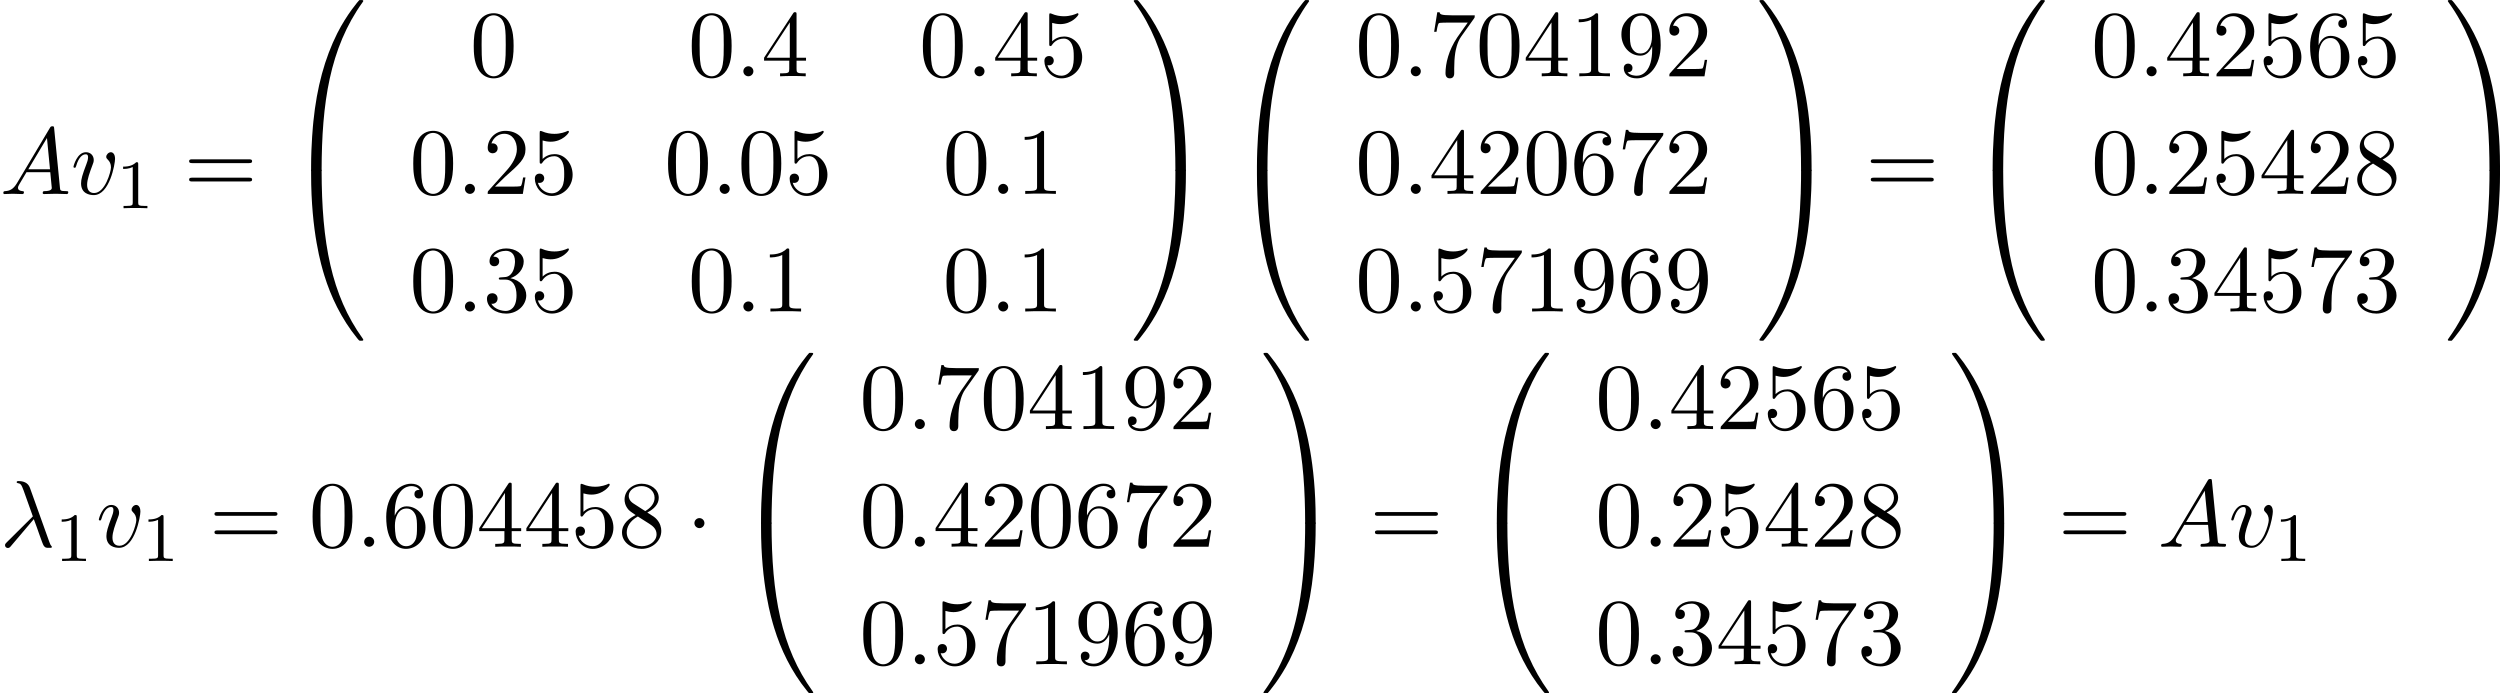 <?xml version='1.0' encoding='UTF-8'?>
<!-- This file was generated by dvisvgm 1.15.1 -->
<svg height='100.248pt' version='1.1' viewBox='1877 1483.91 288.049 79.899' width='361.412pt' xmlns='http://www.w3.org/2000/svg' xmlns:xlink='http://www.w3.org/1999/xlink'>
<defs>
<path d='m4.08 19.309c0.24 0 0.305 0 0.305 -0.153c0.022 -7.647 0.905 -13.996 4.724 -19.331c0.076 -0.098 0.076 -0.12 0.076 -0.142c0 -0.109 -0.076 -0.109 -0.251 -0.109s-0.196 0 -0.218 0.022c-0.044 0.033 -1.429 1.625 -2.531 3.818c-1.44 2.88 -2.345 6.185 -2.749 10.156c-0.033 0.338 -0.262 2.607 -0.262 5.193v0.425c0.011 0.12 0.076 0.12 0.305 0.12h0.6z' id='g0-48'/>
<path d='m6.36 18.764c0 -6.665 -1.189 -10.571 -1.527 -11.673c-0.742 -2.422 -1.953 -4.975 -3.775 -7.222c-0.164 -0.196 -0.207 -0.251 -0.251 -0.273c-0.022 -0.011 -0.033 -0.022 -0.207 -0.022c-0.164 0 -0.251 0 -0.251 0.109c0 0.022 0 0.044 0.142 0.24c3.796 5.302 4.647 11.847 4.658 19.233c0 0.153 0.065 0.153 0.305 0.153h0.6c0.229 0 0.295 0 0.305 -0.12v-0.425z' id='g0-49'/>
<path d='m3.48 -0.545c-0.229 0 -0.295 0 -0.305 0.12v0.425c0 6.665 1.189 10.571 1.527 11.673c0.742 2.422 1.953 4.975 3.775 7.222c0.164 0.196 0.207 0.251 0.251 0.273c0.022 0.011 0.033 0.022 0.207 0.022s0.251 0 0.251 -0.109c0 -0.022 0 -0.044 -0.065 -0.142c-3.633 -5.04 -4.724 -11.105 -4.735 -19.331c0 -0.153 -0.065 -0.153 -0.305 -0.153h-0.6z' id='g0-64'/>
<path d='m6.36 -0.425c-0.011 -0.12 -0.076 -0.12 -0.305 -0.12h-0.6c-0.24 0 -0.305 0 -0.305 0.153c0 1.124 -0.011 3.72 -0.295 6.436c-0.589 5.64 -2.04 9.545 -4.429 12.895c-0.076 0.098 -0.076 0.12 -0.076 0.142c0 0.109 0.087 0.109 0.251 0.109c0.175 0 0.196 0 0.218 -0.022c0.044 -0.033 1.429 -1.625 2.531 -3.818c1.44 -2.88 2.345 -6.185 2.749 -10.156c0.033 -0.338 0.262 -2.607 0.262 -5.193v-0.425z' id='g0-65'/>
<path d='m2.503 -5.077c0 -0.215 -0.016 -0.223 -0.231 -0.223c-0.327 0.319 -0.749 0.51 -1.506 0.51v0.263c0.215 0 0.646 0 1.108 -0.215v4.089c0 0.295 -0.024 0.391 -0.781 0.391h-0.279v0.263c0.327 -0.024 1.012 -0.024 1.371 -0.024s1.052 0 1.379 0.024v-0.263h-0.279c-0.757 0 -0.781 -0.096 -0.781 -0.391v-4.423z' id='g3-49'/>
<path d='m2.095 -2.727c0 -0.316 -0.262 -0.578 -0.578 -0.578s-0.578 0.262 -0.578 0.578s0.262 0.578 0.578 0.578s0.578 -0.262 0.578 -0.578z' id='g1-1'/>
<path d='m3.895 -3.185c0.447 1.145 0.971 2.815 1.145 3.065c0.175 0.24 0.284 0.24 0.578 0.24h0.24c0.109 -0.011 0.12 -0.076 0.12 -0.109s-0.022 -0.055 -0.055 -0.098c-0.109 -0.12 -0.175 -0.284 -0.251 -0.502l-2.225 -6.207c-0.229 -0.633 -0.818 -0.775 -1.331 -0.775c-0.055 0 -0.196 0 -0.196 0.12c0 0.087 0.087 0.109 0.098 0.109c0.36 0.065 0.436 0.131 0.709 0.873l1.058 2.967l-3.011 2.989c-0.131 0.131 -0.196 0.196 -0.196 0.338c0 0.185 0.153 0.316 0.327 0.316s0.273 -0.12 0.36 -0.229l2.629 -3.098z' id='g2-21'/>
<path d='m2.095 -0.578c0 -0.316 -0.262 -0.578 -0.578 -0.578s-0.578 0.262 -0.578 0.578s0.262 0.578 0.578 0.578s0.578 -0.262 0.578 -0.578z' id='g2-58'/>
<path d='m1.953 -1.255c-0.436 0.731 -0.862 0.884 -1.342 0.916c-0.131 0.011 -0.229 0.011 -0.229 0.218c0 0.065 0.055 0.12 0.142 0.12c0.295 0 0.633 -0.033 0.938 -0.033c0.36 0 0.742 0.033 1.091 0.033c0.065 0 0.207 0 0.207 -0.207c0 -0.12 -0.098 -0.131 -0.175 -0.131c-0.251 -0.022 -0.513 -0.109 -0.513 -0.382c0 -0.131 0.065 -0.251 0.153 -0.404l0.829 -1.396h2.738c0.022 0.229 0.175 1.713 0.175 1.822c0 0.327 -0.567 0.36 -0.785 0.36c-0.153 0 -0.262 0 -0.262 0.218c0 0.12 0.131 0.12 0.153 0.12c0.447 0 0.916 -0.033 1.364 -0.033c0.273 0 0.96 0.033 1.233 0.033c0.065 0 0.196 0 0.196 -0.218c0 -0.12 -0.109 -0.12 -0.251 -0.12c-0.676 0 -0.676 -0.076 -0.709 -0.393l-0.665 -6.818c-0.022 -0.218 -0.022 -0.262 -0.207 -0.262c-0.175 0 -0.218 0.076 -0.284 0.185l-3.796 6.371zm1.309 -1.604l2.149 -3.6l0.349 3.6h-2.498z' id='g2-65'/>
<path d='m5.105 -4.058c0 -0.589 -0.284 -0.764 -0.48 -0.764c-0.273 0 -0.535 0.284 -0.535 0.524c0 0.142 0.055 0.207 0.175 0.327c0.229 0.218 0.371 0.502 0.371 0.895c0 0.458 -0.665 2.956 -1.942 2.956c-0.556 0 -0.807 -0.382 -0.807 -0.949c0 -0.611 0.295 -1.407 0.633 -2.313c0.076 -0.185 0.131 -0.338 0.131 -0.545c0 -0.491 -0.349 -0.895 -0.895 -0.895c-1.025 0 -1.44 1.582 -1.44 1.68c0 0.109 0.109 0.109 0.131 0.109c0.109 0 0.12 -0.022 0.175 -0.196c0.316 -1.102 0.785 -1.353 1.102 -1.353c0.087 0 0.273 0 0.273 0.349c0 0.273 -0.109 0.567 -0.185 0.764c-0.48 1.265 -0.622 1.767 -0.622 2.236c0 1.178 0.96 1.353 1.462 1.353c1.833 0 2.455 -3.611 2.455 -4.178z' id='g2-118'/>
<path d='m5.018 -3.491c0 -0.873 -0.055 -1.745 -0.436 -2.553c-0.502 -1.047 -1.396 -1.222 -1.855 -1.222c-0.655 0 -1.451 0.284 -1.898 1.298c-0.349 0.753 -0.404 1.604 -0.404 2.476c0 0.818 0.044 1.8 0.491 2.629c0.469 0.884 1.265 1.102 1.8 1.102c0.589 0 1.418 -0.229 1.898 -1.265c0.349 -0.753 0.404 -1.604 0.404 -2.465zm-2.302 3.491c-0.425 0 -1.069 -0.273 -1.265 -1.32c-0.12 -0.655 -0.12 -1.658 -0.12 -2.302c0 -0.698 0 -1.418 0.087 -2.007c0.207 -1.298 1.025 -1.396 1.298 -1.396c0.36 0 1.08 0.196 1.287 1.276c0.109 0.611 0.109 1.44 0.109 2.127c0 0.818 0 1.56 -0.12 2.258c-0.164 1.036 -0.785 1.364 -1.276 1.364z' id='g4-48'/>
<path d='m3.207 -6.982c0 -0.262 0 -0.284 -0.251 -0.284c-0.676 0.698 -1.636 0.698 -1.985 0.698v0.338c0.218 0 0.862 0 1.429 -0.284v5.651c0 0.393 -0.033 0.524 -1.015 0.524h-0.349v0.338c0.382 -0.033 1.331 -0.033 1.767 -0.033s1.385 0 1.767 0.033v-0.338h-0.349c-0.982 0 -1.015 -0.12 -1.015 -0.524v-6.12z' id='g4-49'/>
<path d='m1.385 -0.84l1.156 -1.124c1.702 -1.505 2.356 -2.095 2.356 -3.185c0 -1.244 -0.982 -2.116 -2.313 -2.116c-1.233 0 -2.04 1.004 -2.04 1.975c0 0.611 0.545 0.611 0.578 0.611c0.185 0 0.567 -0.131 0.567 -0.578c0 -0.284 -0.196 -0.567 -0.578 -0.567c-0.087 0 -0.109 0 -0.142 0.011c0.251 -0.709 0.84 -1.113 1.473 -1.113c0.993 0 1.462 0.884 1.462 1.778c0 0.873 -0.545 1.735 -1.145 2.411l-2.095 2.335c-0.12 0.12 -0.12 0.142 -0.12 0.404h4.047l0.305 -1.898h-0.273c-0.055 0.327 -0.131 0.807 -0.24 0.971c-0.076 0.087 -0.796 0.087 -1.036 0.087h-1.964z' id='g4-50'/>
<path d='m3.164 -3.84c0.895 -0.295 1.527 -1.058 1.527 -1.92c0 -0.895 -0.96 -1.505 -2.007 -1.505c-1.102 0 -1.931 0.655 -1.931 1.484c0 0.36 0.24 0.567 0.556 0.567c0.338 0 0.556 -0.24 0.556 -0.556c0 -0.545 -0.513 -0.545 -0.676 -0.545c0.338 -0.535 1.058 -0.676 1.451 -0.676c0.447 0 1.047 0.24 1.047 1.222c0 0.131 -0.022 0.764 -0.305 1.244c-0.327 0.524 -0.698 0.556 -0.971 0.567c-0.087 0.011 -0.349 0.033 -0.425 0.033c-0.087 0.011 -0.164 0.022 -0.164 0.131c0 0.12 0.076 0.12 0.262 0.12h0.48c0.895 0 1.298 0.742 1.298 1.811c0 1.484 -0.753 1.8 -1.233 1.8c-0.469 0 -1.287 -0.185 -1.669 -0.829c0.382 0.055 0.72 -0.185 0.72 -0.6c0 -0.393 -0.295 -0.611 -0.611 -0.611c-0.262 0 -0.611 0.153 -0.611 0.633c0 0.993 1.015 1.713 2.204 1.713c1.331 0 2.324 -0.993 2.324 -2.105c0 -0.895 -0.687 -1.745 -1.822 -1.975z' id='g4-51'/>
<path d='m3.207 -1.8v0.949c0 0.393 -0.022 0.513 -0.829 0.513h-0.229v0.338c0.447 -0.033 1.015 -0.033 1.473 -0.033s1.036 0 1.484 0.033v-0.338h-0.229c-0.807 0 -0.829 -0.12 -0.829 -0.513v-0.949h1.091v-0.338h-1.091v-4.964c0 -0.218 0 -0.284 -0.175 -0.284c-0.098 0 -0.131 0 -0.218 0.131l-3.349 5.116v0.338h2.902zm0.065 -0.338h-2.662l2.662 -4.069v4.069z' id='g4-52'/>
<path d='m4.898 -2.193c0 -1.298 -0.895 -2.389 -2.073 -2.389c-0.524 0 -0.993 0.175 -1.385 0.556v-2.127c0.218 0.065 0.578 0.142 0.927 0.142c1.342 0 2.105 -0.993 2.105 -1.135c0 -0.065 -0.033 -0.12 -0.109 -0.12c-0.011 0 -0.033 0 -0.087 0.033c-0.218 0.098 -0.753 0.316 -1.484 0.316c-0.436 0 -0.938 -0.076 -1.451 -0.305c-0.087 -0.033 -0.109 -0.033 -0.131 -0.033c-0.109 0 -0.109 0.087 -0.109 0.262v3.229c0 0.196 0 0.284 0.153 0.284c0.076 0 0.098 -0.033 0.142 -0.098c0.12 -0.175 0.524 -0.764 1.407 -0.764c0.567 0 0.84 0.502 0.927 0.698c0.175 0.404 0.196 0.829 0.196 1.375c0 0.382 0 1.036 -0.262 1.495c-0.262 0.425 -0.665 0.709 -1.167 0.709c-0.796 0 -1.418 -0.578 -1.604 -1.222c0.033 0.011 0.065 0.022 0.185 0.022c0.36 0 0.545 -0.273 0.545 -0.535s-0.185 -0.535 -0.545 -0.535c-0.153 0 -0.535 0.076 -0.535 0.578c0 0.938 0.753 1.996 1.975 1.996c1.265 0 2.378 -1.047 2.378 -2.433z' id='g4-53'/>
<path d='m1.44 -3.578v-0.262c0 -2.76 1.353 -3.153 1.909 -3.153c0.262 0 0.72 0.065 0.96 0.436c-0.164 0 -0.6 0 -0.6 0.491c0 0.338 0.262 0.502 0.502 0.502c0.175 0 0.502 -0.098 0.502 -0.524c0 -0.655 -0.48 -1.178 -1.385 -1.178c-1.396 0 -2.869 1.407 -2.869 3.818c0 2.913 1.265 3.687 2.28 3.687c1.211 0 2.247 -1.025 2.247 -2.465c0 -1.385 -0.971 -2.433 -2.182 -2.433c-0.742 0 -1.145 0.556 -1.364 1.08zm1.298 3.513c-0.687 0 -1.015 -0.655 -1.08 -0.818c-0.196 -0.513 -0.196 -1.385 -0.196 -1.582c0 -0.851 0.349 -1.942 1.331 -1.942c0.175 0 0.676 0 1.015 0.676c0.196 0.404 0.196 0.96 0.196 1.495c0 0.524 0 1.069 -0.185 1.462c-0.327 0.655 -0.829 0.709 -1.08 0.709z' id='g4-54'/>
<path d='m5.193 -6.644c0.098 -0.131 0.098 -0.153 0.098 -0.382h-2.651c-1.331 0 -1.353 -0.142 -1.396 -0.349h-0.273l-0.36 2.247h0.273c0.033 -0.175 0.131 -0.862 0.273 -0.993c0.076 -0.065 0.927 -0.065 1.069 -0.065h2.258c-0.12 0.175 -0.982 1.364 -1.222 1.724c-0.982 1.473 -1.342 2.989 -1.342 4.102c0 0.109 0 0.6 0.502 0.6s0.502 -0.491 0.502 -0.6v-0.556c0 -0.6 0.033 -1.2 0.12 -1.789c0.044 -0.251 0.196 -1.189 0.676 -1.865l1.473 -2.073z' id='g4-55'/>
<path d='m1.778 -4.985c-0.502 -0.327 -0.545 -0.698 -0.545 -0.884c0 -0.665 0.709 -1.124 1.484 -1.124c0.796 0 1.495 0.567 1.495 1.353c0 0.622 -0.425 1.145 -1.08 1.527l-1.353 -0.873zm1.593 1.036c0.785 -0.404 1.32 -0.971 1.32 -1.691c0 -1.004 -0.971 -1.625 -1.964 -1.625c-1.091 0 -1.975 0.807 -1.975 1.822c0 0.196 0.022 0.687 0.48 1.2c0.12 0.131 0.524 0.404 0.796 0.589c-0.633 0.316 -1.571 0.927 -1.571 2.007c0 1.156 1.113 1.887 2.258 1.887c1.233 0 2.269 -0.905 2.269 -2.073c0 -0.393 -0.12 -0.884 -0.535 -1.342c-0.207 -0.229 -0.382 -0.338 -1.08 -0.775zm-1.091 0.458l1.342 0.851c0.305 0.207 0.818 0.535 0.818 1.2c0 0.807 -0.818 1.375 -1.713 1.375c-0.938 0 -1.724 -0.676 -1.724 -1.582c0 -0.633 0.349 -1.331 1.276 -1.844z' id='g4-56'/>
<path d='m4.004 -3.469v0.349c0 2.553 -1.135 3.055 -1.767 3.055c-0.185 0 -0.775 -0.022 -1.069 -0.393c0.48 0 0.567 -0.316 0.567 -0.502c0 -0.338 -0.262 -0.502 -0.502 -0.502c-0.175 0 -0.502 0.098 -0.502 0.524c0 0.731 0.589 1.178 1.516 1.178c1.407 0 2.738 -1.484 2.738 -3.829c0 -2.935 -1.255 -3.676 -2.225 -3.676c-0.6 0 -1.135 0.196 -1.604 0.687c-0.447 0.491 -0.698 0.949 -0.698 1.767c0 1.364 0.96 2.433 2.182 2.433c0.665 0 1.113 -0.458 1.364 -1.091zm-1.353 0.84c-0.175 0 -0.676 0 -1.015 -0.687c-0.196 -0.404 -0.196 -0.949 -0.196 -1.484c0 -0.589 0 -1.102 0.229 -1.505c0.295 -0.545 0.709 -0.687 1.091 -0.687c0.502 0 0.862 0.371 1.047 0.862c0.131 0.349 0.175 1.036 0.175 1.538c0 0.905 -0.371 1.964 -1.331 1.964z' id='g4-57'/>
<path d='m7.495 -3.567c0.164 0 0.371 0 0.371 -0.218s-0.207 -0.218 -0.36 -0.218h-6.535c-0.153 0 -0.36 0 -0.36 0.218s0.207 0.218 0.371 0.218h6.513zm0.011 2.116c0.153 0 0.36 0 0.36 -0.218s-0.207 -0.218 -0.371 -0.218h-6.513c-0.164 0 -0.371 0 -0.371 0.218s0.207 0.218 0.36 0.218h6.535z' id='g4-61'/>
</defs>
<g id='page1'><!--start 1872.02 1526.59 --><use x='1877' xlink:href='#g2-65' y='1506.27'/>
<use x='1885.15' xlink:href='#g2-118' y='1506.27'/>
<use x='1890.42' xlink:href='#g3-49' y='1507.9'/>
<use x='1898.18' xlink:href='#g4-61' y='1506.27'/>
<use x='1909.67' xlink:href='#g0-48' y='1484.34'/>
<use x='1909.67' xlink:href='#g0-64' y='1503.98'/>
<use x='1931.16' xlink:href='#g4-48' y='1492.7'/>
<use x='1956.28' xlink:href='#g4-48' y='1492.7'/>
<use x='1961.71' xlink:href='#g2-58' y='1492.7'/>
<use x='1964.73' xlink:href='#g4-52' y='1492.7'/>
<use x='1982.91' xlink:href='#g4-48' y='1492.7'/>
<use x='1988.34' xlink:href='#g2-58' y='1492.7'/>
<use x='1991.36' xlink:href='#g4-52' y='1492.7'/>
<use x='1996.79' xlink:href='#g4-53' y='1492.7'/>
<use x='1924.19' xlink:href='#g4-48' y='1506.25'/>
<use x='1929.63' xlink:href='#g2-58' y='1506.25'/>
<use x='1932.65' xlink:href='#g4-50' y='1506.25'/>
<use x='1938.08' xlink:href='#g4-53' y='1506.25'/>
<use x='1953.55' xlink:href='#g4-48' y='1506.25'/>
<use x='1958.98' xlink:href='#g2-58' y='1506.25'/>
<use x='1962' xlink:href='#g4-48' y='1506.25'/>
<use x='1967.44' xlink:href='#g4-53' y='1506.25'/>
<use x='1985.63' xlink:href='#g4-48' y='1506.25'/>
<use x='1991.07' xlink:href='#g2-58' y='1506.25'/>
<use x='1994.09' xlink:href='#g4-49' y='1506.25'/>
<use x='1924.19' xlink:href='#g4-48' y='1519.8'/>
<use x='1929.63' xlink:href='#g2-58' y='1519.8'/>
<use x='1932.65' xlink:href='#g4-51' y='1519.8'/>
<use x='1938.08' xlink:href='#g4-53' y='1519.8'/>
<use x='1956.28' xlink:href='#g4-48' y='1519.8'/>
<use x='1961.71' xlink:href='#g2-58' y='1519.8'/>
<use x='1964.73' xlink:href='#g4-49' y='1519.8'/>
<use x='1985.63' xlink:href='#g4-48' y='1519.8'/>
<use x='1991.07' xlink:href='#g2-58' y='1519.8'/>
<use x='1994.09' xlink:href='#g4-49' y='1519.8'/>
<use x='2007.28' xlink:href='#g0-49' y='1484.34'/>
<use x='2007.28' xlink:href='#g0-65' y='1503.98'/>
<use x='2018.65' xlink:href='#g0-48' y='1484.34'/>
<use x='2018.65' xlink:href='#g0-64' y='1503.98'/>
<use x='2033.17' xlink:href='#g4-48' y='1492.7'/>
<use x='2038.61' xlink:href='#g2-58' y='1492.7'/>
<use x='2041.63' xlink:href='#g4-55' y='1492.7'/>
<use x='2047.06' xlink:href='#g4-48' y='1492.7'/>
<use x='2052.49' xlink:href='#g4-52' y='1492.7'/>
<use x='2057.93' xlink:href='#g4-49' y='1492.7'/>
<use x='2063.36' xlink:href='#g4-57' y='1492.7'/>
<use x='2068.8' xlink:href='#g4-50' y='1492.7'/>
<use x='2033.17' xlink:href='#g4-48' y='1506.25'/>
<use x='2038.61' xlink:href='#g2-58' y='1506.25'/>
<use x='2041.63' xlink:href='#g4-52' y='1506.25'/>
<use x='2047.06' xlink:href='#g4-50' y='1506.25'/>
<use x='2052.49' xlink:href='#g4-48' y='1506.25'/>
<use x='2057.93' xlink:href='#g4-54' y='1506.25'/>
<use x='2063.36' xlink:href='#g4-55' y='1506.25'/>
<use x='2068.8' xlink:href='#g4-50' y='1506.25'/>
<use x='2033.17' xlink:href='#g4-48' y='1519.8'/>
<use x='2038.61' xlink:href='#g2-58' y='1519.8'/>
<use x='2041.63' xlink:href='#g4-53' y='1519.8'/>
<use x='2047.06' xlink:href='#g4-55' y='1519.8'/>
<use x='2052.49' xlink:href='#g4-49' y='1519.8'/>
<use x='2057.93' xlink:href='#g4-57' y='1519.8'/>
<use x='2063.36' xlink:href='#g4-54' y='1519.8'/>
<use x='2068.8' xlink:href='#g4-57' y='1519.8'/>
<use x='2079.37' xlink:href='#g0-49' y='1484.34'/>
<use x='2079.37' xlink:href='#g0-65' y='1503.98'/>
<use x='2091.94' xlink:href='#g4-61' y='1506.27'/>
<use x='2103.42' xlink:href='#g0-48' y='1484.34'/>
<use x='2103.42' xlink:href='#g0-64' y='1503.98'/>
<use x='2117.95' xlink:href='#g4-48' y='1492.7'/>
<use x='2123.39' xlink:href='#g2-58' y='1492.7'/>
<use x='2126.4' xlink:href='#g4-52' y='1492.7'/>
<use x='2131.84' xlink:href='#g4-50' y='1492.7'/>
<use x='2137.27' xlink:href='#g4-53' y='1492.7'/>
<use x='2142.71' xlink:href='#g4-54' y='1492.7'/>
<use x='2148.14' xlink:href='#g4-53' y='1492.7'/>
<use x='2117.95' xlink:href='#g4-48' y='1506.25'/>
<use x='2123.39' xlink:href='#g2-58' y='1506.25'/>
<use x='2126.4' xlink:href='#g4-50' y='1506.25'/>
<use x='2131.84' xlink:href='#g4-53' y='1506.25'/>
<use x='2137.27' xlink:href='#g4-52' y='1506.25'/>
<use x='2142.71' xlink:href='#g4-50' y='1506.25'/>
<use x='2148.14' xlink:href='#g4-56' y='1506.25'/>
<use x='2117.95' xlink:href='#g4-48' y='1519.8'/>
<use x='2123.39' xlink:href='#g2-58' y='1519.8'/>
<use x='2126.4' xlink:href='#g4-51' y='1519.8'/>
<use x='2131.84' xlink:href='#g4-52' y='1519.8'/>
<use x='2137.27' xlink:href='#g4-53' y='1519.8'/>
<use x='2142.71' xlink:href='#g4-55' y='1519.8'/>
<use x='2148.14' xlink:href='#g4-51' y='1519.8'/>
<use x='2158.69' xlink:href='#g0-49' y='1484.34'/>
<use x='2158.69' xlink:href='#g0-65' y='1503.98'/>
<use x='1877' xlink:href='#g2-21' y='1546.91'/>
<use x='1883.34' xlink:href='#g3-49' y='1548.55'/>
<use x='1888.07' xlink:href='#g2-118' y='1546.91'/>
<use x='1893.34' xlink:href='#g3-49' y='1548.55'/>
<use x='1901.1' xlink:href='#g4-61' y='1546.91'/>
<use x='1912.59' xlink:href='#g4-48' y='1546.91'/>
<use x='1918.02' xlink:href='#g2-58' y='1546.91'/>
<use x='1921.04' xlink:href='#g4-54' y='1546.91'/>
<use x='1926.47' xlink:href='#g4-48' y='1546.91'/>
<use x='1931.91' xlink:href='#g4-52' y='1546.91'/>
<use x='1937.34' xlink:href='#g4-52' y='1546.91'/>
<use x='1942.78' xlink:href='#g4-53' y='1546.91'/>
<use x='1948.21' xlink:href='#g4-56' y='1546.91'/>
<use x='1956.07' xlink:href='#g1-1' y='1546.91'/>
<use x='1961.51' xlink:href='#g0-48' y='1524.99'/>
<use x='1961.51' xlink:href='#g0-64' y='1544.62'/>
<use x='1976.04' xlink:href='#g4-48' y='1533.35'/>
<use x='1981.47' xlink:href='#g2-58' y='1533.35'/>
<use x='1984.49' xlink:href='#g4-55' y='1533.35'/>
<use x='1989.93' xlink:href='#g4-48' y='1533.35'/>
<use x='1995.36' xlink:href='#g4-52' y='1533.35'/>
<use x='2000.8' xlink:href='#g4-49' y='1533.35'/>
<use x='2006.23' xlink:href='#g4-57' y='1533.35'/>
<use x='2011.66' xlink:href='#g4-50' y='1533.35'/>
<use x='1976.04' xlink:href='#g4-48' y='1546.9'/>
<use x='1981.47' xlink:href='#g2-58' y='1546.9'/>
<use x='1984.49' xlink:href='#g4-52' y='1546.9'/>
<use x='1989.93' xlink:href='#g4-50' y='1546.9'/>
<use x='1995.36' xlink:href='#g4-48' y='1546.9'/>
<use x='2000.8' xlink:href='#g4-54' y='1546.9'/>
<use x='2006.23' xlink:href='#g4-55' y='1546.9'/>
<use x='2011.66' xlink:href='#g4-50' y='1546.9'/>
<use x='1976.04' xlink:href='#g4-48' y='1560.45'/>
<use x='1981.47' xlink:href='#g2-58' y='1560.45'/>
<use x='1984.49' xlink:href='#g4-53' y='1560.45'/>
<use x='1989.93' xlink:href='#g4-55' y='1560.45'/>
<use x='1995.36' xlink:href='#g4-49' y='1560.45'/>
<use x='2000.8' xlink:href='#g4-57' y='1560.45'/>
<use x='2006.23' xlink:href='#g4-54' y='1560.45'/>
<use x='2011.66' xlink:href='#g4-57' y='1560.45'/>
<use x='2022.23' xlink:href='#g0-49' y='1524.99'/>
<use x='2022.23' xlink:href='#g0-65' y='1544.62'/>
<use x='2034.81' xlink:href='#g4-61' y='1546.91'/>
<use x='2046.29' xlink:href='#g0-48' y='1524.99'/>
<use x='2046.29' xlink:href='#g0-64' y='1544.62'/>
<use x='2060.82' xlink:href='#g4-48' y='1533.35'/>
<use x='2066.25' xlink:href='#g2-58' y='1533.35'/>
<use x='2069.27' xlink:href='#g4-52' y='1533.35'/>
<use x='2074.71' xlink:href='#g4-50' y='1533.35'/>
<use x='2080.14' xlink:href='#g4-53' y='1533.35'/>
<use x='2085.58' xlink:href='#g4-54' y='1533.35'/>
<use x='2091.01' xlink:href='#g4-53' y='1533.35'/>
<use x='2060.82' xlink:href='#g4-48' y='1546.9'/>
<use x='2066.25' xlink:href='#g2-58' y='1546.9'/>
<use x='2069.27' xlink:href='#g4-50' y='1546.9'/>
<use x='2074.71' xlink:href='#g4-53' y='1546.9'/>
<use x='2080.14' xlink:href='#g4-52' y='1546.9'/>
<use x='2085.58' xlink:href='#g4-50' y='1546.9'/>
<use x='2091.01' xlink:href='#g4-56' y='1546.9'/>
<use x='2060.82' xlink:href='#g4-48' y='1560.45'/>
<use x='2066.25' xlink:href='#g2-58' y='1560.45'/>
<use x='2069.27' xlink:href='#g4-51' y='1560.45'/>
<use x='2074.71' xlink:href='#g4-52' y='1560.45'/>
<use x='2080.14' xlink:href='#g4-53' y='1560.45'/>
<use x='2085.58' xlink:href='#g4-55' y='1560.45'/>
<use x='2091.01' xlink:href='#g4-51' y='1560.45'/>
<use x='2101.56' xlink:href='#g0-49' y='1524.99'/>
<use x='2101.56' xlink:href='#g0-65' y='1544.62'/>
<use x='2114.13' xlink:href='#g4-61' y='1546.91'/>
<use x='2125.62' xlink:href='#g2-65' y='1546.91'/>
<use x='2133.77' xlink:href='#g2-118' y='1546.91'/>
<use x='2139.04' xlink:href='#g3-49' y='1548.55'/>
<!--bbox 1877 1483.91 288.049 79.8986 --></g>
<script type="text/ecmascript">if(window.parent.postMessage)window.parent.postMessage("46.69771|361.41148|100.24777|"+window.location,"*");</script>
</svg>
